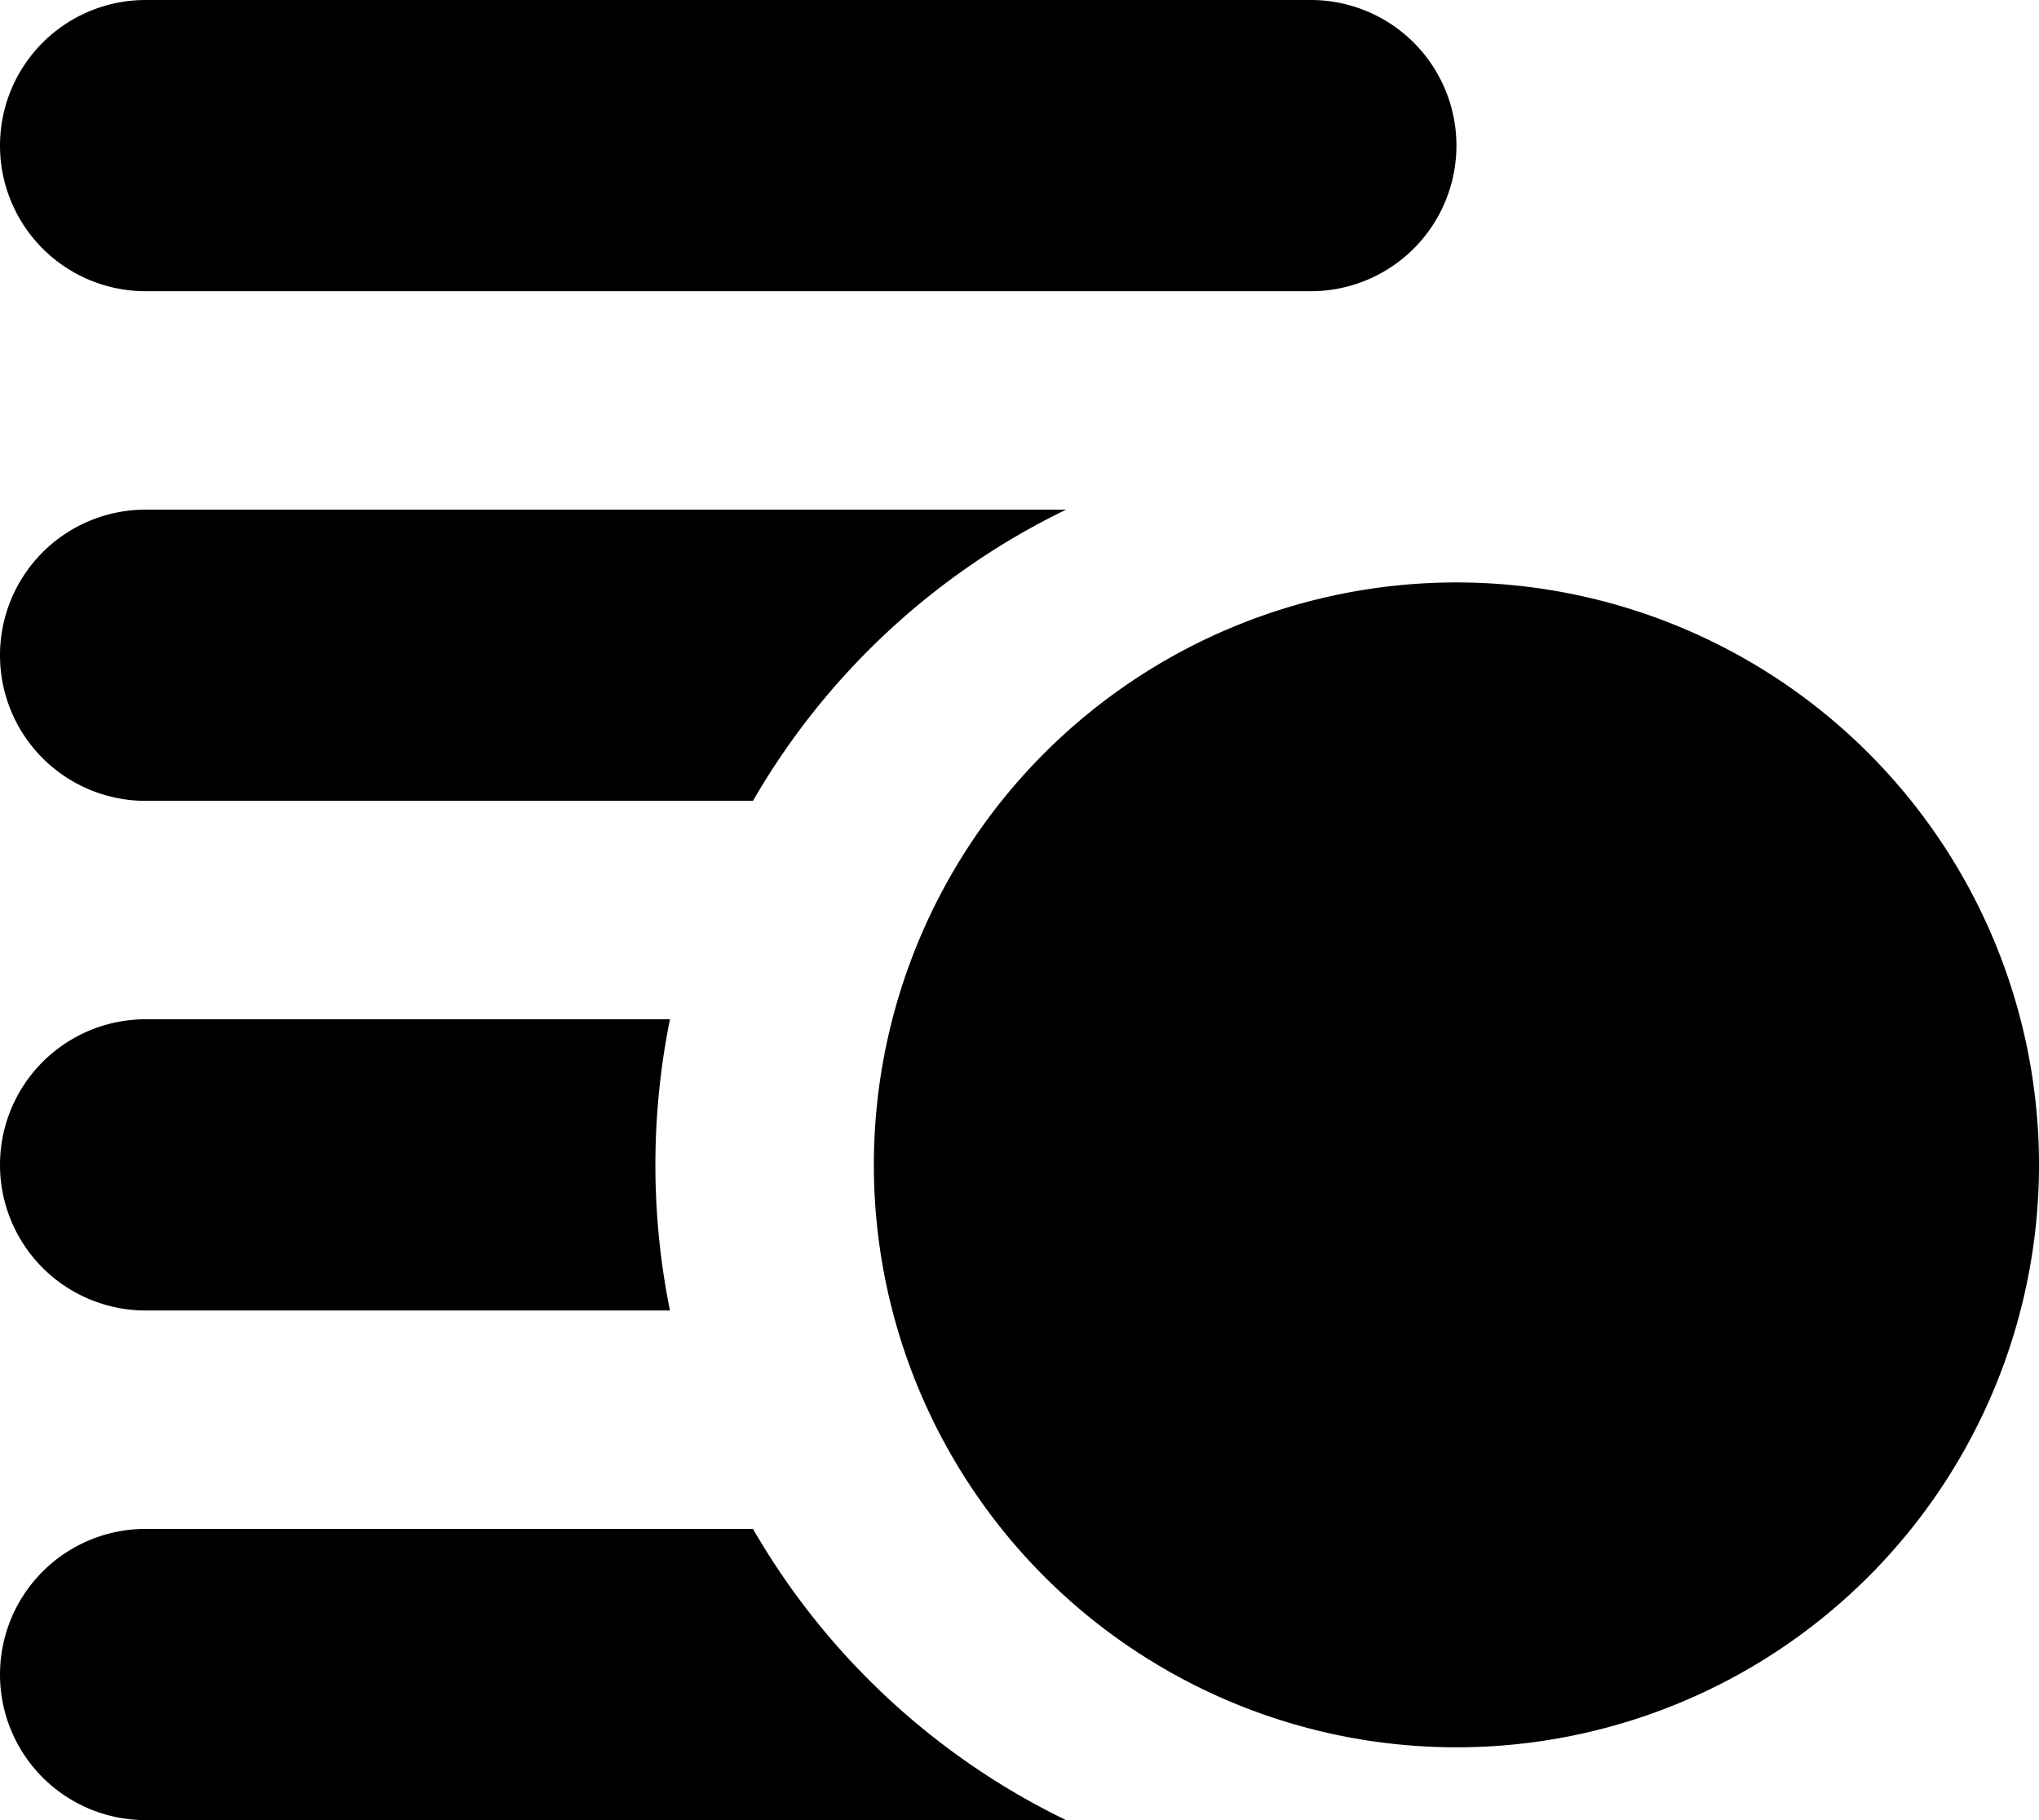 <svg xmlns="http://www.w3.org/2000/svg" viewBox="0 0 28 25">
    <path d="M14.64,7a10,10,0,0,0-4.3,4H2A2,2,0,0,1,2,7ZM9.2,14a10.1,10.1,0,0,0,0,4H2a2,2,0,0,1,0-4Zm1.14,7a10,10,0,0,0,4.3,4H2a2,2,0,0,1,0-4ZM2,0H18a2,2,0,0,1,0,4H2A2,2,0,0,1,2,0ZM14.64,7a10,10,0,0,0-4.3,4H2A2,2,0,0,1,2,7ZM9.2,14a10.1,10.1,0,0,0,0,4H2a2,2,0,0,1,0-4Zm1.14,7a10,10,0,0,0,4.3,4H2a2,2,0,0,1,0-4ZM2,0H18a2,2,0,0,1,0,4H2A2,2,0,0,1,2,0ZM20,8a8,8,0,1,1-8,8A8,8,0,0,1,20,8Zm0,0a8,8,0,1,1-8,8A8,8,0,0,1,20,8Z"/>
</svg>